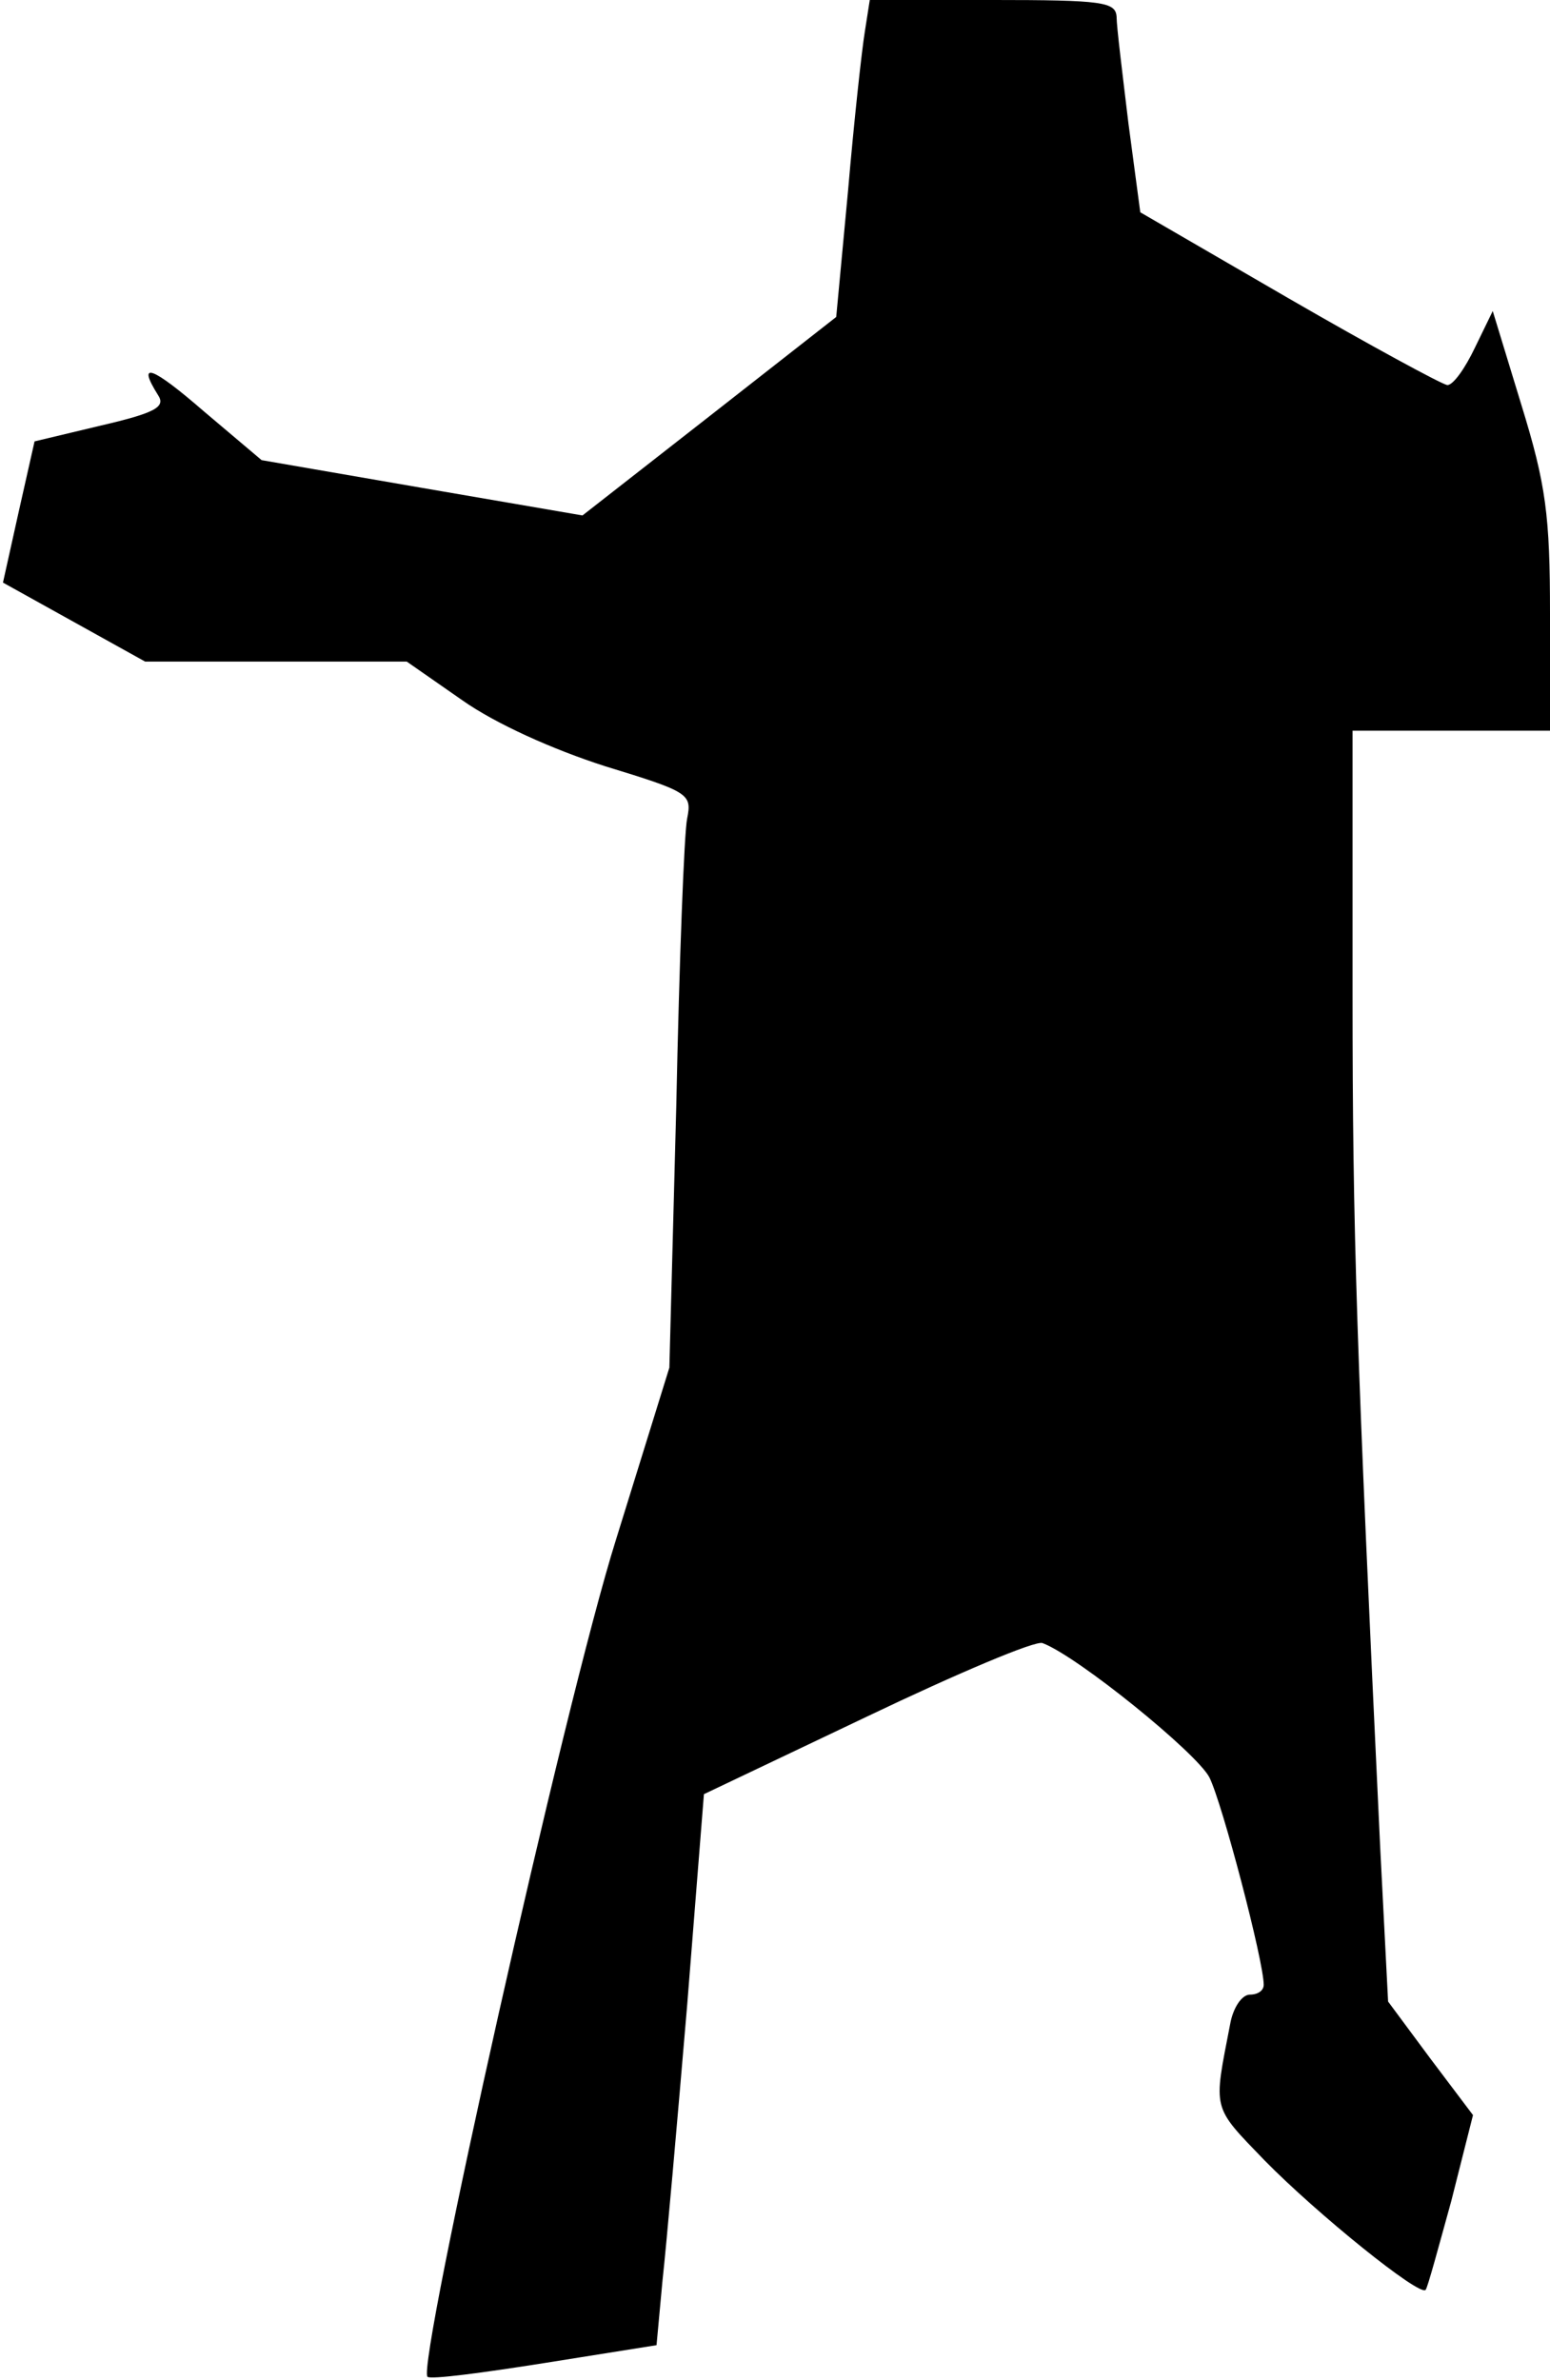 <?xml version="1.0" standalone="no"?>
<!DOCTYPE svg PUBLIC "-//W3C//DTD SVG 20010904//EN"
 "http://www.w3.org/TR/2001/REC-SVG-20010904/DTD/svg10.dtd">
<svg version="1.0" xmlns="http://www.w3.org/2000/svg"
 width="157pt" height="241pt" viewBox="0 0 157 241"
 preserveAspectRatio="xMidYMid meet">
<g transform="translate(0,241) scale(0.1,-0.1)"
fill="#000000" stroke="none">
<path fill="#000000" stroke="none" d="M876 2378 c-3 -18 -11 -91 -17 -161
l-12 -128 -129 -101 -128 -100 -163 28 -162 28 -58 49 c-53 46 -69 52 -47 17
8 -12 -2 -18 -58 -31 l-67 -16 -16 -71 -16 -72 72 -40 72 -40 133 0 132 0 56
-39 c34 -24 92 -50 145 -67 85 -26 88 -28 83 -53 -3 -14 -8 -145 -11 -291 l-7
-265 -54 -174 c-52 -165 -202 -836 -191 -848 3 -3 56 4 119 14 l113 18 6 65
c4 36 15 161 25 279 l17 214 166 79 c90 43 170 77 177 74 35 -13 156 -111 169
-136 13 -26 55 -186 55 -210 0 -6 -6 -10 -14 -10 -8 0 -17 -13 -20 -30 -17
-88 -19 -82 35 -138 53 -54 157 -138 163 -131 2 2 13 43 26 90 l22 87 -43 57
-43 58 -8 156 c-24 507 -28 621 -28 864 l0 267 100 0 100 0 0 118 c0 100 -4
131 -29 212 l-29 95 -18 -37 c-10 -21 -22 -38 -28 -38 -6 1 -78 40 -161 88
l-150 87 -12 90 c-6 50 -12 98 -12 108 -1 15 -14 17 -126 17 l-124 0 -5 -32z"/>
</g>
</svg>

